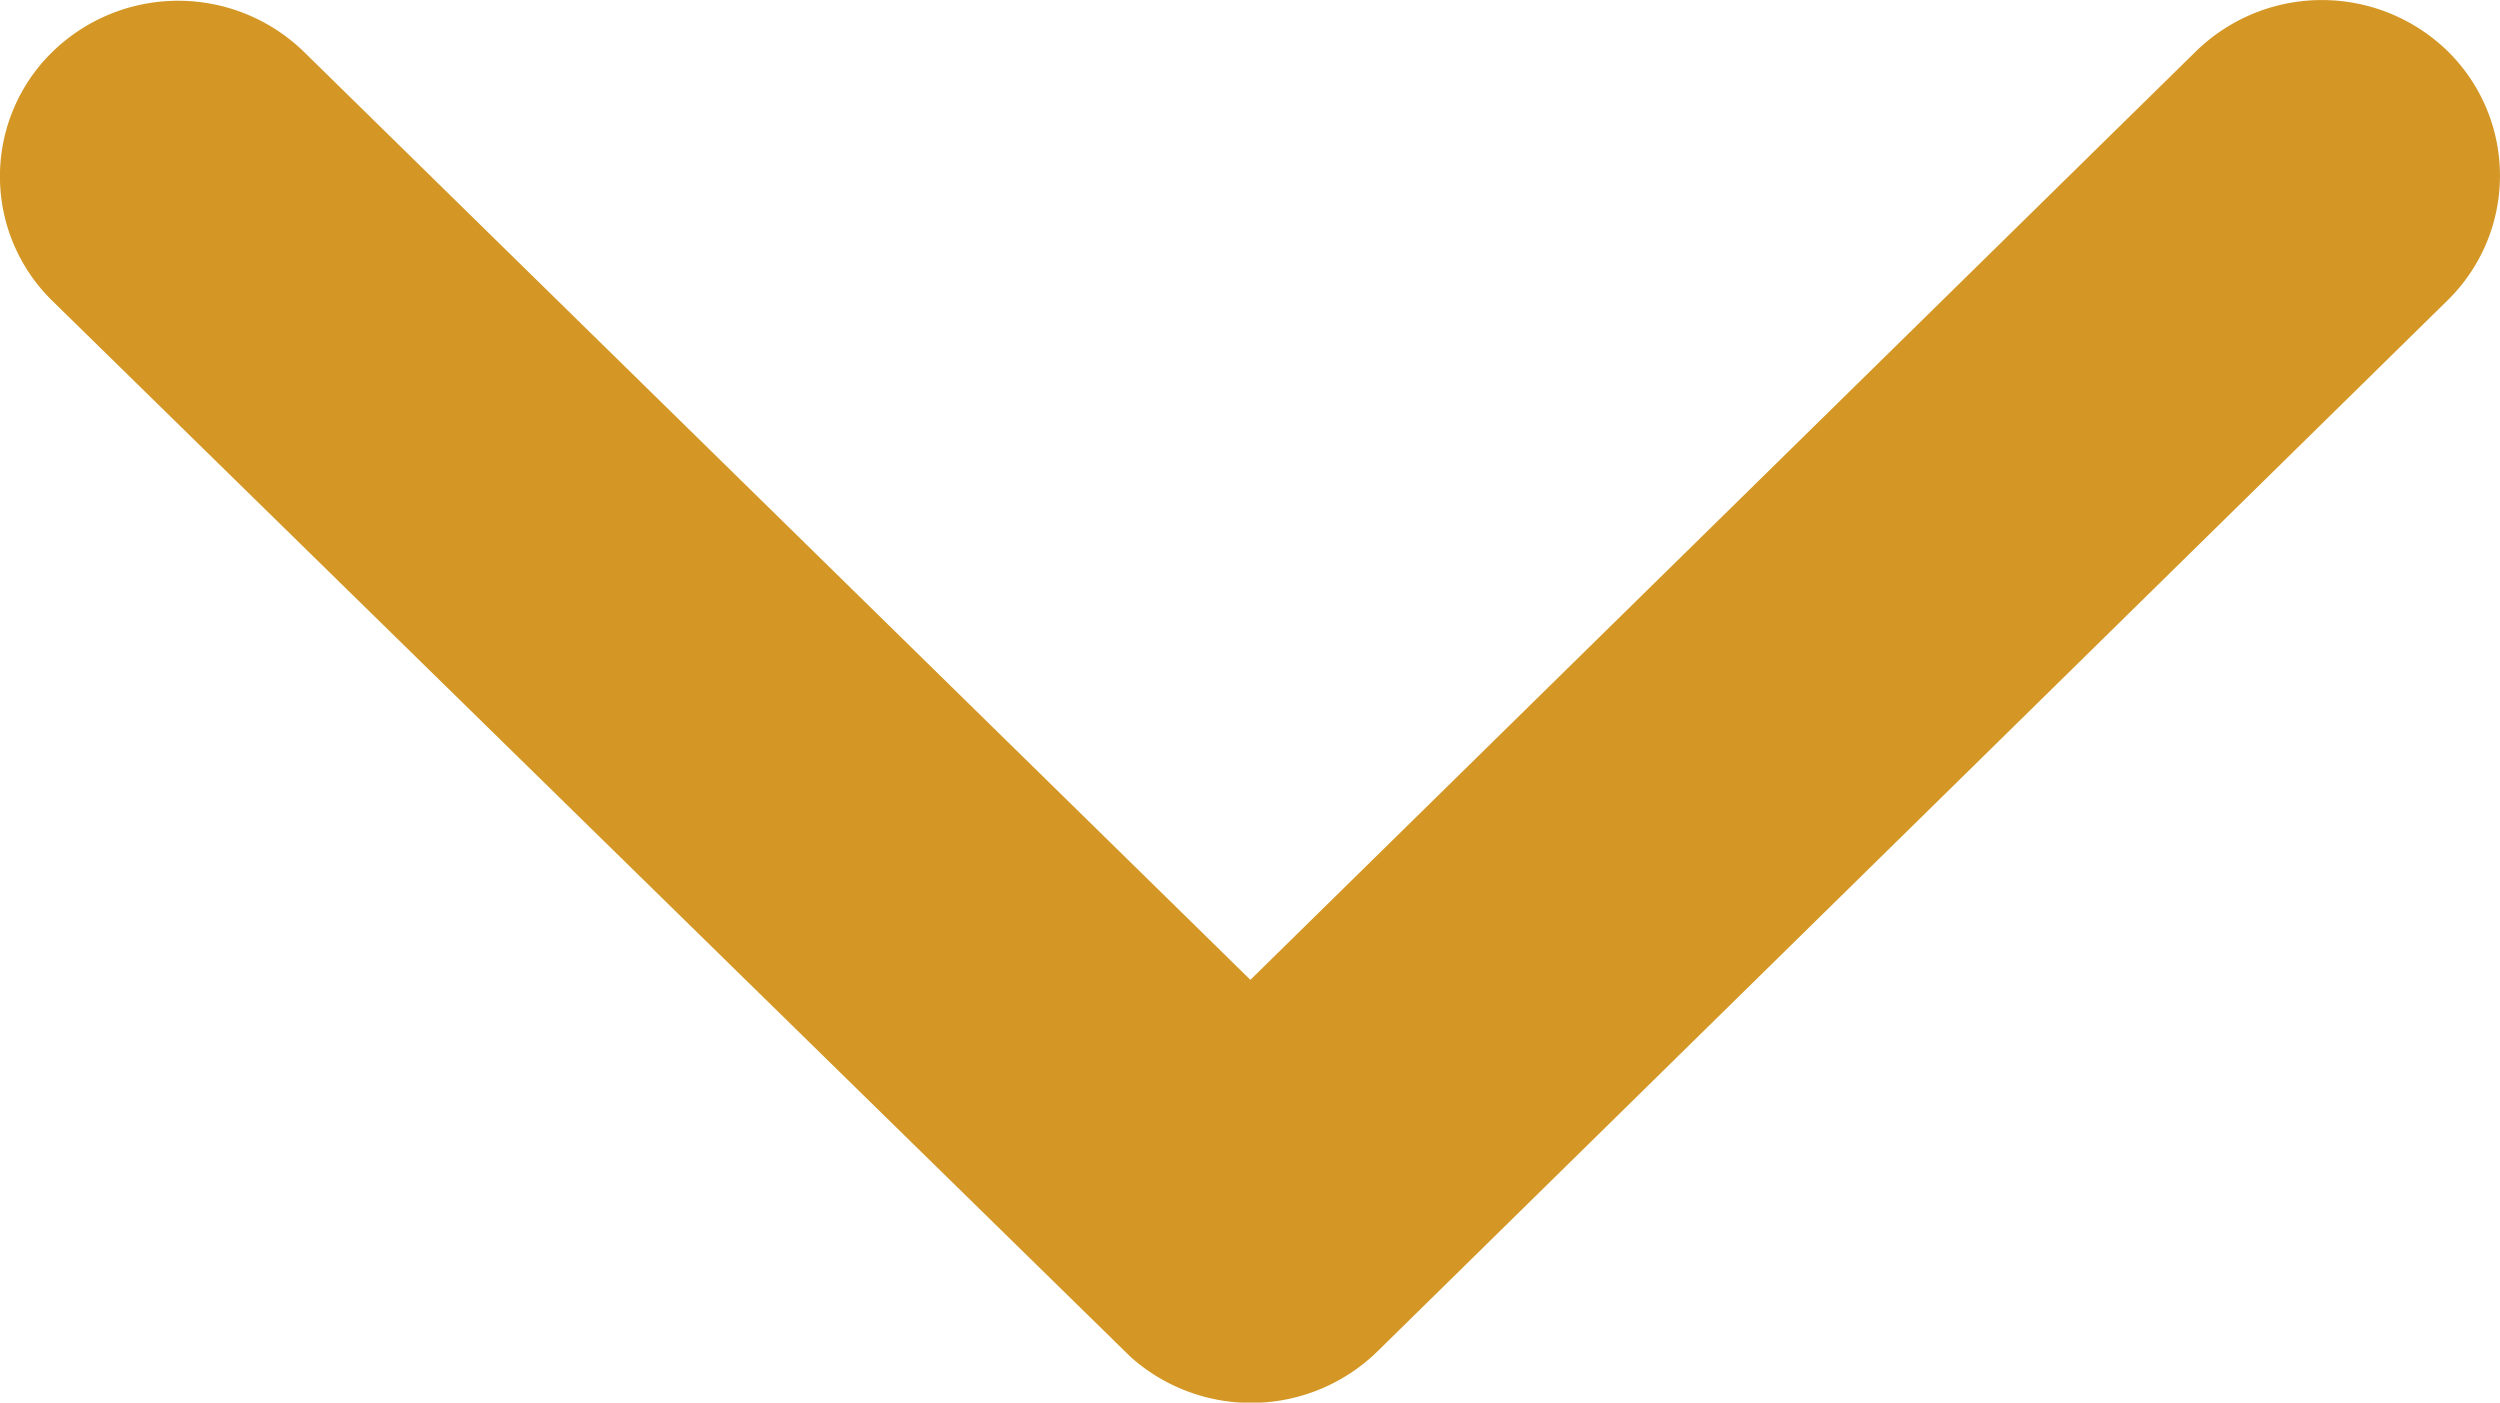 <svg xmlns="http://www.w3.org/2000/svg" width="28.579" height="16.034" viewBox="0 0 28.579 16.034">
  <path id="Icon_ionic-ios-arrow-down" data-name="Icon ionic-ios-arrow-down" d="M20.482,22.447,31.289,11.835a2.061,2.061,0,0,1,2.884,0,1.994,1.994,0,0,1,0,2.839L21.929,26.7a2.067,2.067,0,0,1-2.816.058L6.783,14.682a1.989,1.989,0,0,1,0-2.839,2.061,2.061,0,0,1,2.884,0Z" transform="translate(-6.188 -11.246)" fill="#d49725"/>
</svg>
